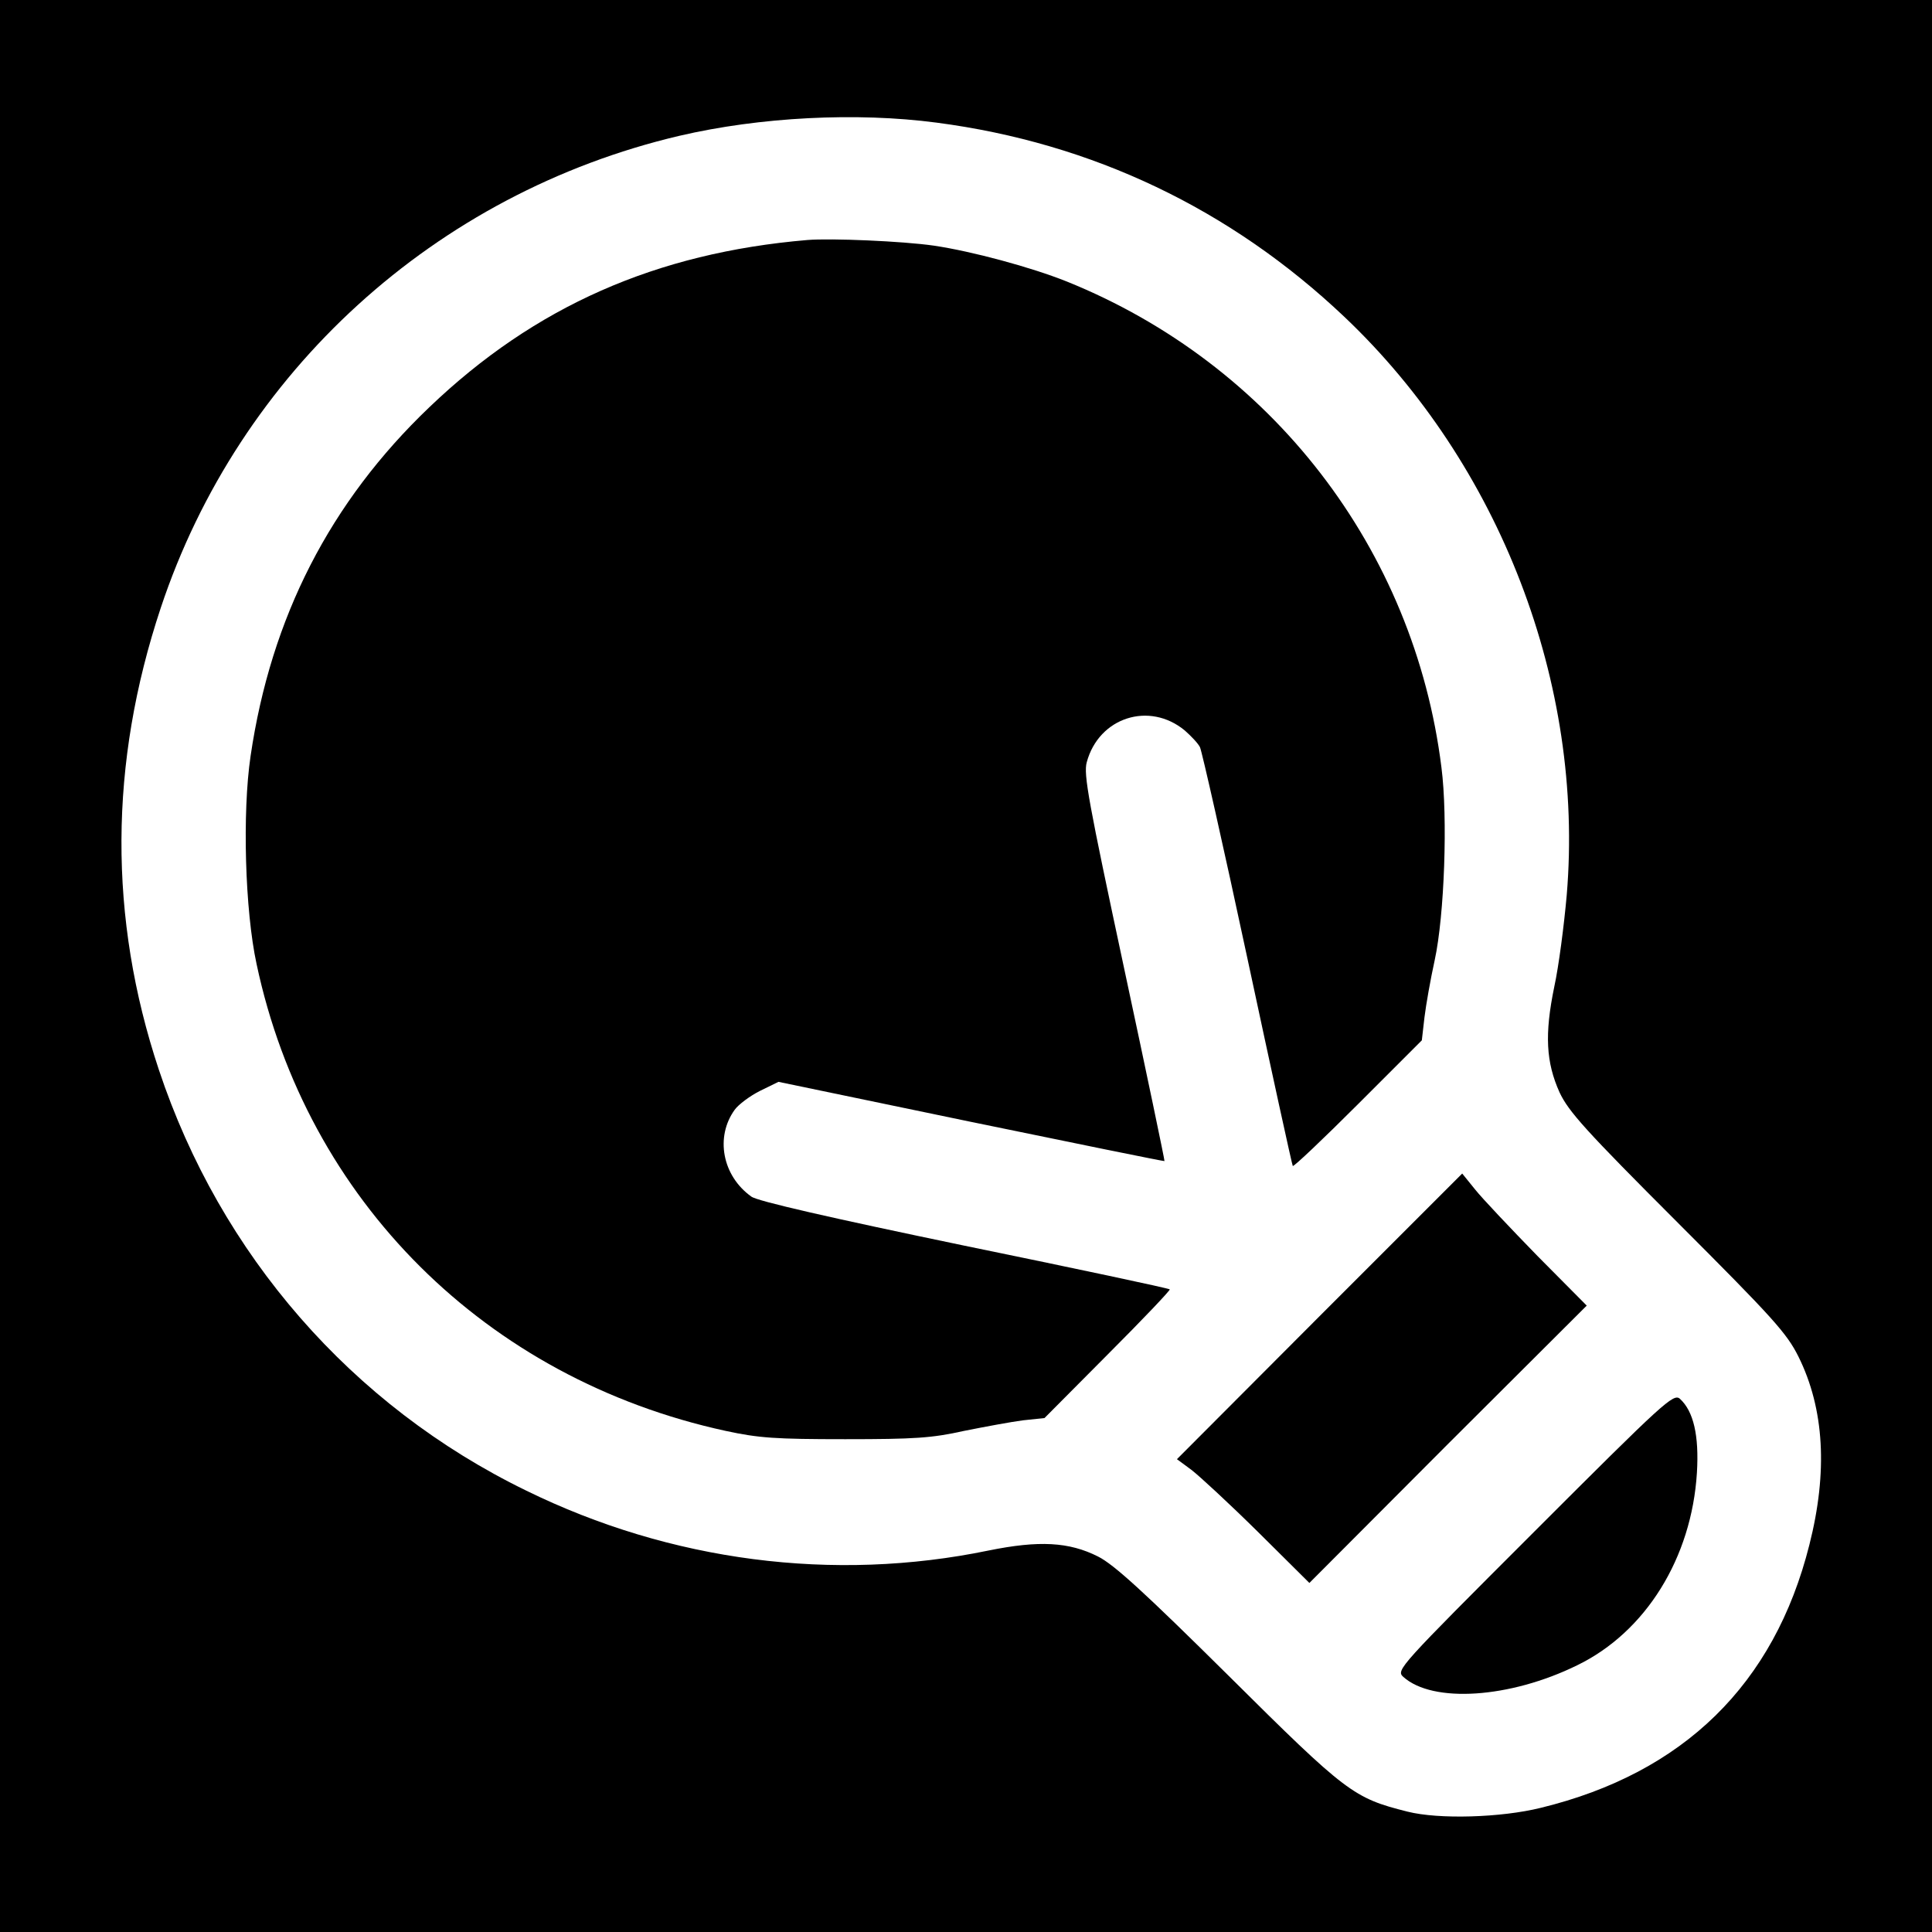 <?xml version="1.0" standalone="no"?>
<!DOCTYPE svg PUBLIC "-//W3C//DTD SVG 20010904//EN"
 "http://www.w3.org/TR/2001/REC-SVG-20010904/DTD/svg10.dtd">
<svg version="1.0" xmlns="http://www.w3.org/2000/svg"
 width="512pt" height="512pt" viewBox="0 0 512 512"
 preserveAspectRatio="xMidYMid meet">
<g transform="translate(0,512) scale(0.1,-0.1)"
fill="#000000" stroke="none">
<path d="M0 2560 l0 -2560 2560 0 2560 0 0 2560 0 2560 -2560 0 -2560 0 0
-2560z m2482 2235 c413 -54 779 -229 1080 -514 413 -391 637 -974 590 -1533
-7 -79 -21 -188 -33 -243 -26 -126 -22 -200 14 -280 24 -51 69 -101 313 -345
253 -253 289 -293 320 -355 69 -139 78 -306 29 -499 -93 -370 -334 -605 -712
-697 -105 -26 -270 -31 -353 -10 -143 36 -161 49 -474 360 -223 221 -304 295
-346 316 -77 39 -157 43 -290 16 -411 -85 -843 -29 -1226 159 -462 225 -810
625 -973 1115 -134 403 -132 812 5 1224 208 626 728 1099 1374 1251 214 50
470 63 682 35z"/>
<path d="M2140 4484 c-401 -34 -723 -176 -1002 -443 -263 -251 -420 -557 -474
-925 -22 -149 -15 -408 16 -551 133 -626 608 -1099 1243 -1237 88 -19 132 -22
317 -22 184 0 230 3 315 22 55 11 125 24 156 28 l57 6 168 169 c92 92 166 170
164 172 -3 3 -248 55 -545 116 -351 73 -549 118 -564 130 -77 55 -96 158 -44
230 10 14 41 37 67 50 l49 24 510 -106 c281 -58 512 -105 513 -104 1 1 -47
231 -107 511 -94 440 -108 514 -99 546 32 119 166 162 260 84 17 -15 35 -34
40 -44 5 -10 62 -262 126 -561 64 -299 118 -546 120 -549 3 -2 81 72 174 165
l168 168 7 61 c4 33 16 101 27 151 26 119 35 379 18 511 -72 579 -450 1069
-993 1288 -95 38 -251 80 -352 95 -83 12 -272 20 -335 15z"/>
<path d="M3497 1632 l-378 -379 38 -28 c21 -16 100 -89 176 -164 l137 -136
367 368 368 367 -131 132 c-71 73 -146 152 -165 176 l-34 42 -378 -378z"/>
<path d="M4067 1062 c-361 -361 -368 -368 -348 -386 78 -70 282 -57 461 31
181 88 303 284 317 510 6 99 -9 163 -45 196 -17 15 -42 -8 -385 -351z"/>
</g>
</svg>
